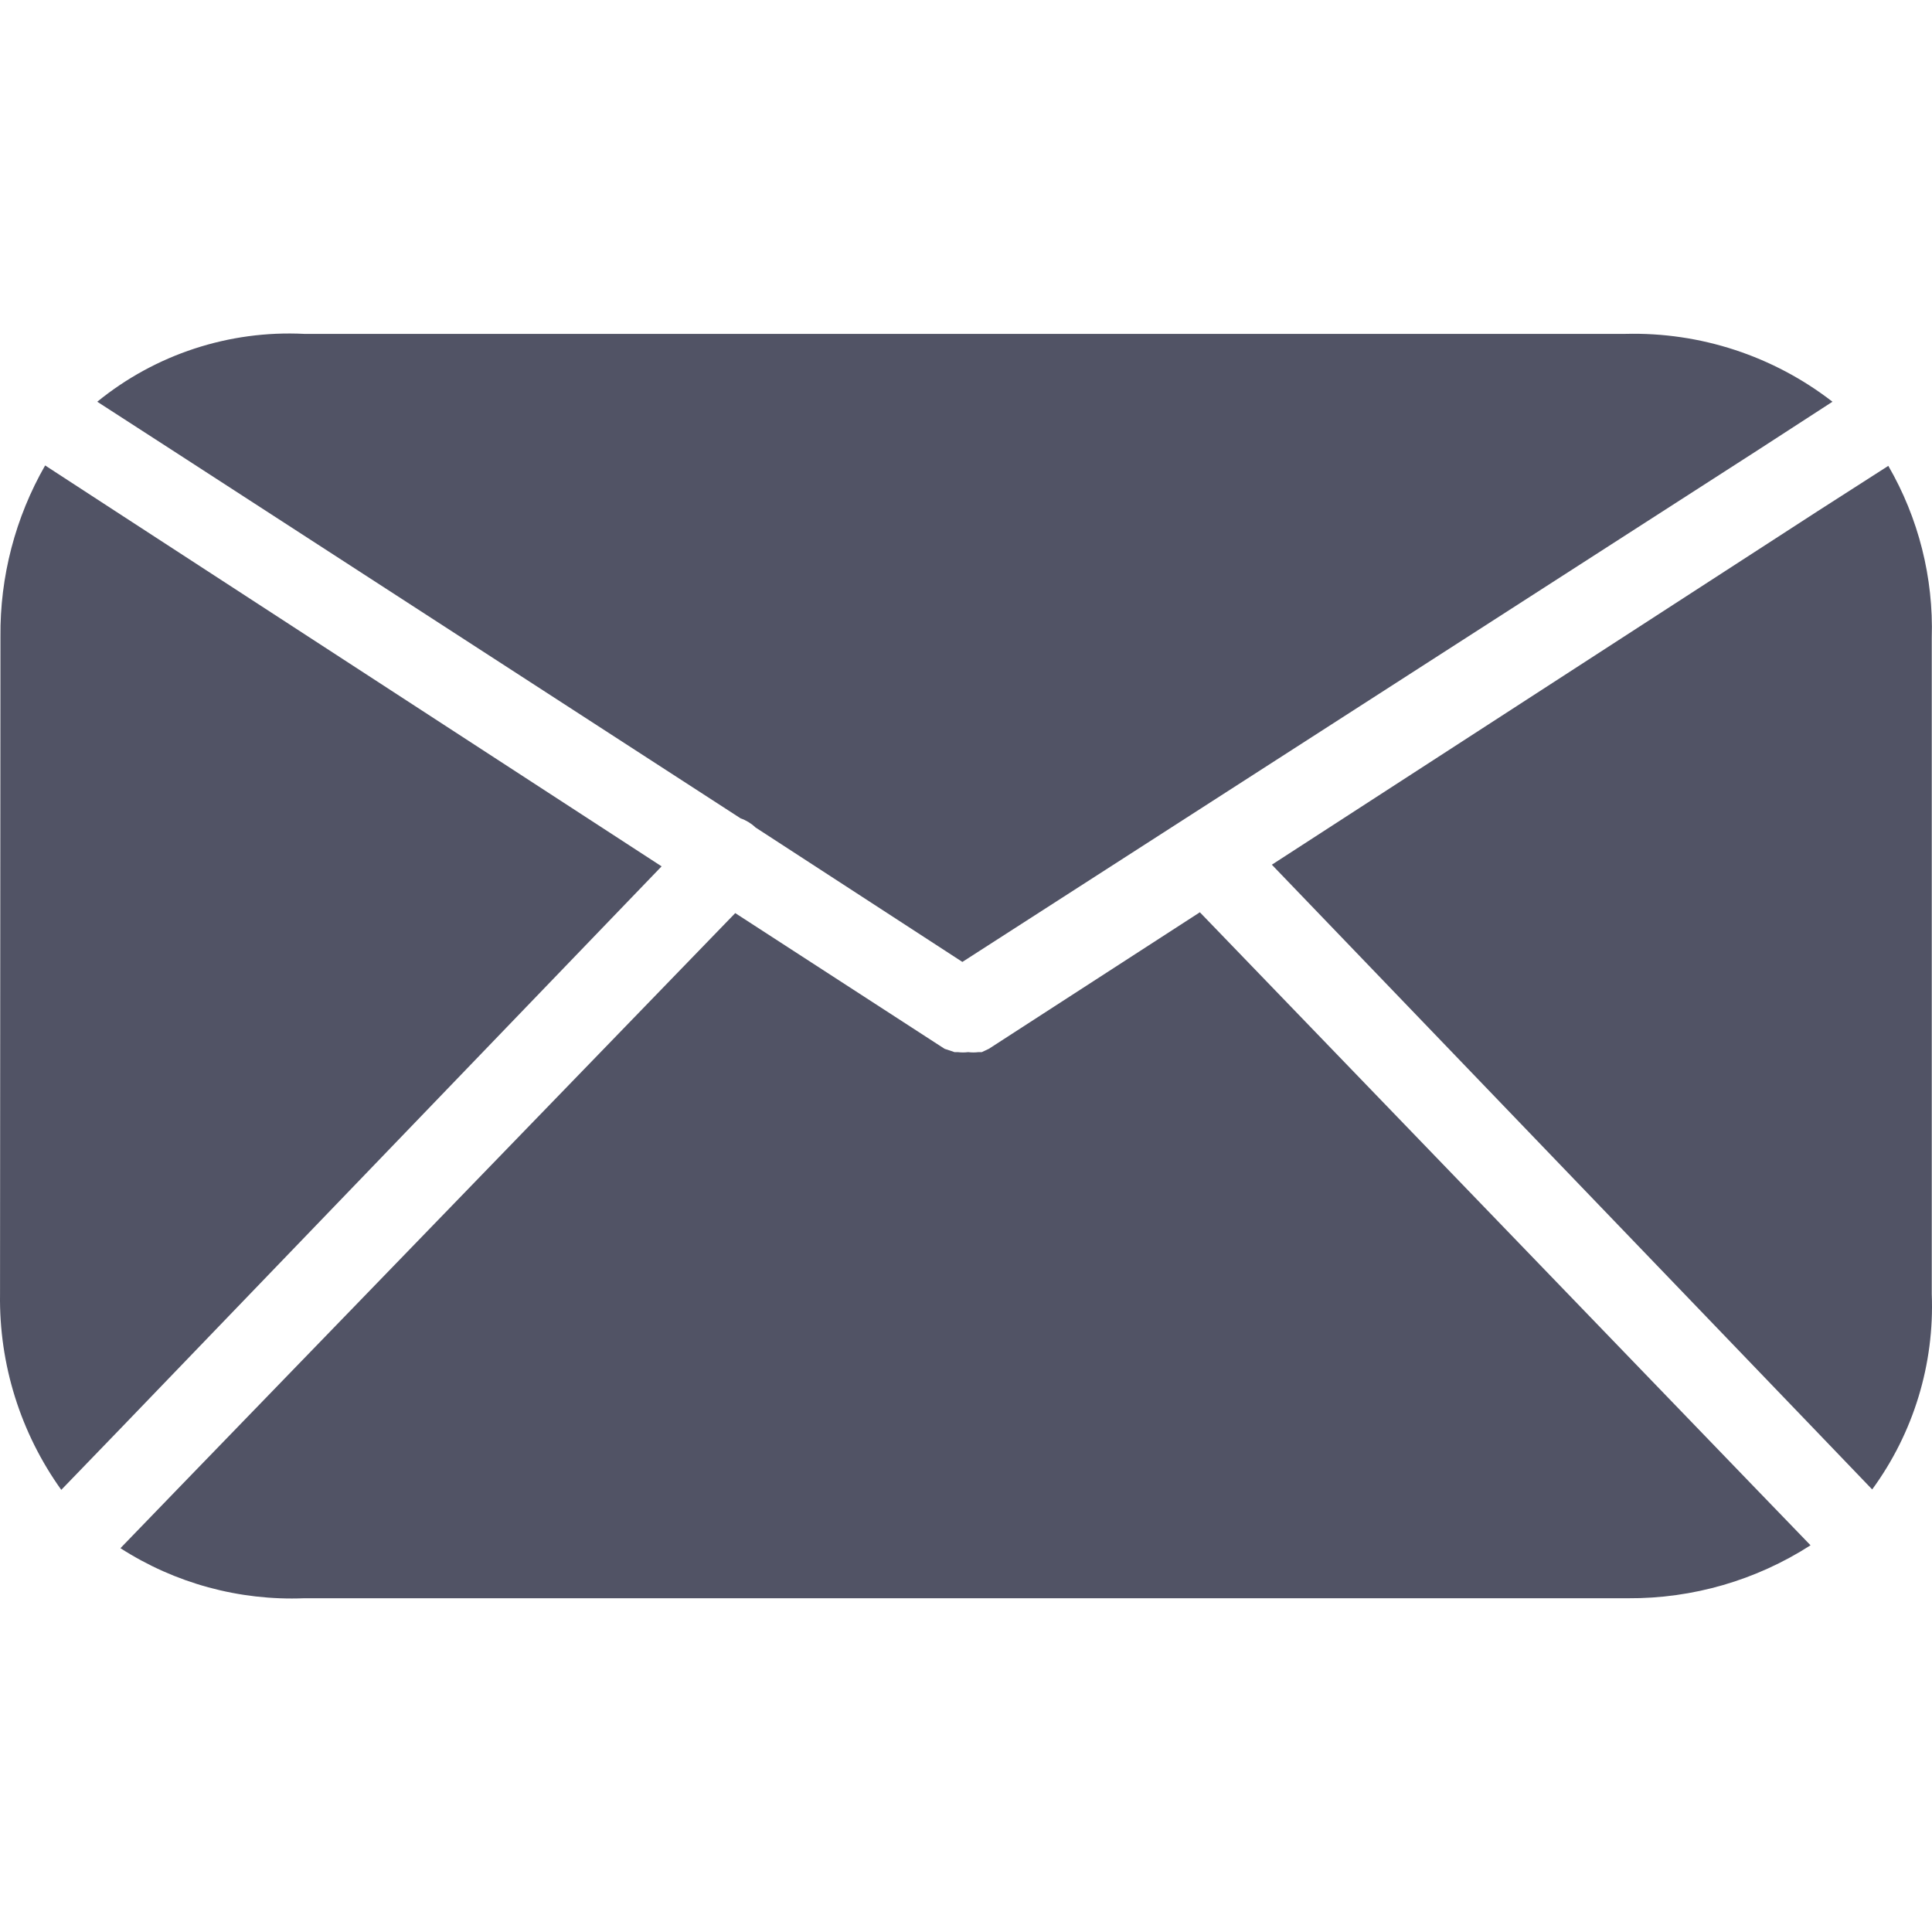 <?xml version="1.0" encoding="iso-8859-1"?>
<!-- Generator: Adobe Illustrator 19.0.0, SVG Export Plug-In . SVG Version: 6.00 Build 0)  -->
<svg version="1.1" id="Capa_1" xmlns="http://www.w3.org/2000/svg" xmlns:xlink="http://www.w3.org/1999/xlink" x="0px" y="0px"
	 viewBox="0 0 373.574 373.574" style="enable-background:new 0 0 373.574 373.574;" xml:space="preserve">
<g>
	<g>
		<path fill='#515365' d="M314.327,64.559H58.807c-14.497-0.721-28.746,3.953-40,13.12l14.48,9.36l109.92,71.2c1.074,0.375,2.056,0.975,2.88,1.76
			l40,26l153.68-98.88l14.56-9.44C342.903,68.829,328.774,64.194,314.327,64.559z"/>
	</g>
</g>
<g>
	<g>
		<path fill='#515365' d="M22.247,98.799l-13.52-8.8c-5.771,10.076-8.753,21.508-8.64,33.12l-0.08,127.12c-0.203,13.555,3.947,26.818,11.84,37.84
			l11.36-11.76l104.72-108.8L22.247,98.799z"/>
	</g>
</g>
<g>
	<g>
		<path fill='#515365' d="M338.807,287.119l-106.8-110.72l-40.8,26.4l-1.36,0.64h-0.64c-0.664,0.084-1.336,0.084-2,0c-0.664,0.084-1.336,0.084-2,0
			h-0.64l-1.92-0.64l-40.48-26.24l-107.36,110.88l-11.52,11.92c10.566,6.796,22.967,10.175,35.52,9.68h256
			c12.504,0.08,24.762-3.478,35.28-10.24L338.807,287.119z"/>
	</g>
</g>
<g>
	<g>
		<path fill='#515365' d="M373.527,250.239v-126.88c0.357-11.66-2.552-23.187-8.4-33.28l-13.6,8.72l-105.6,68.4l104.64,108.88l11.44,11.92
			C370.002,277.075,374.063,263.766,373.527,250.239z"/>
	</g>
</g>
<g>
</g>
<g>
</g>
<g>
</g>
<g>
</g>
<g>
</g>
<g>
</g>
<g>
</g>
<g>
</g>
<g>
</g>
<g>
</g>
<g>
</g>
<g>
</g>
<g>
</g>
<g>
</g>
<g>
</g>
</svg>
